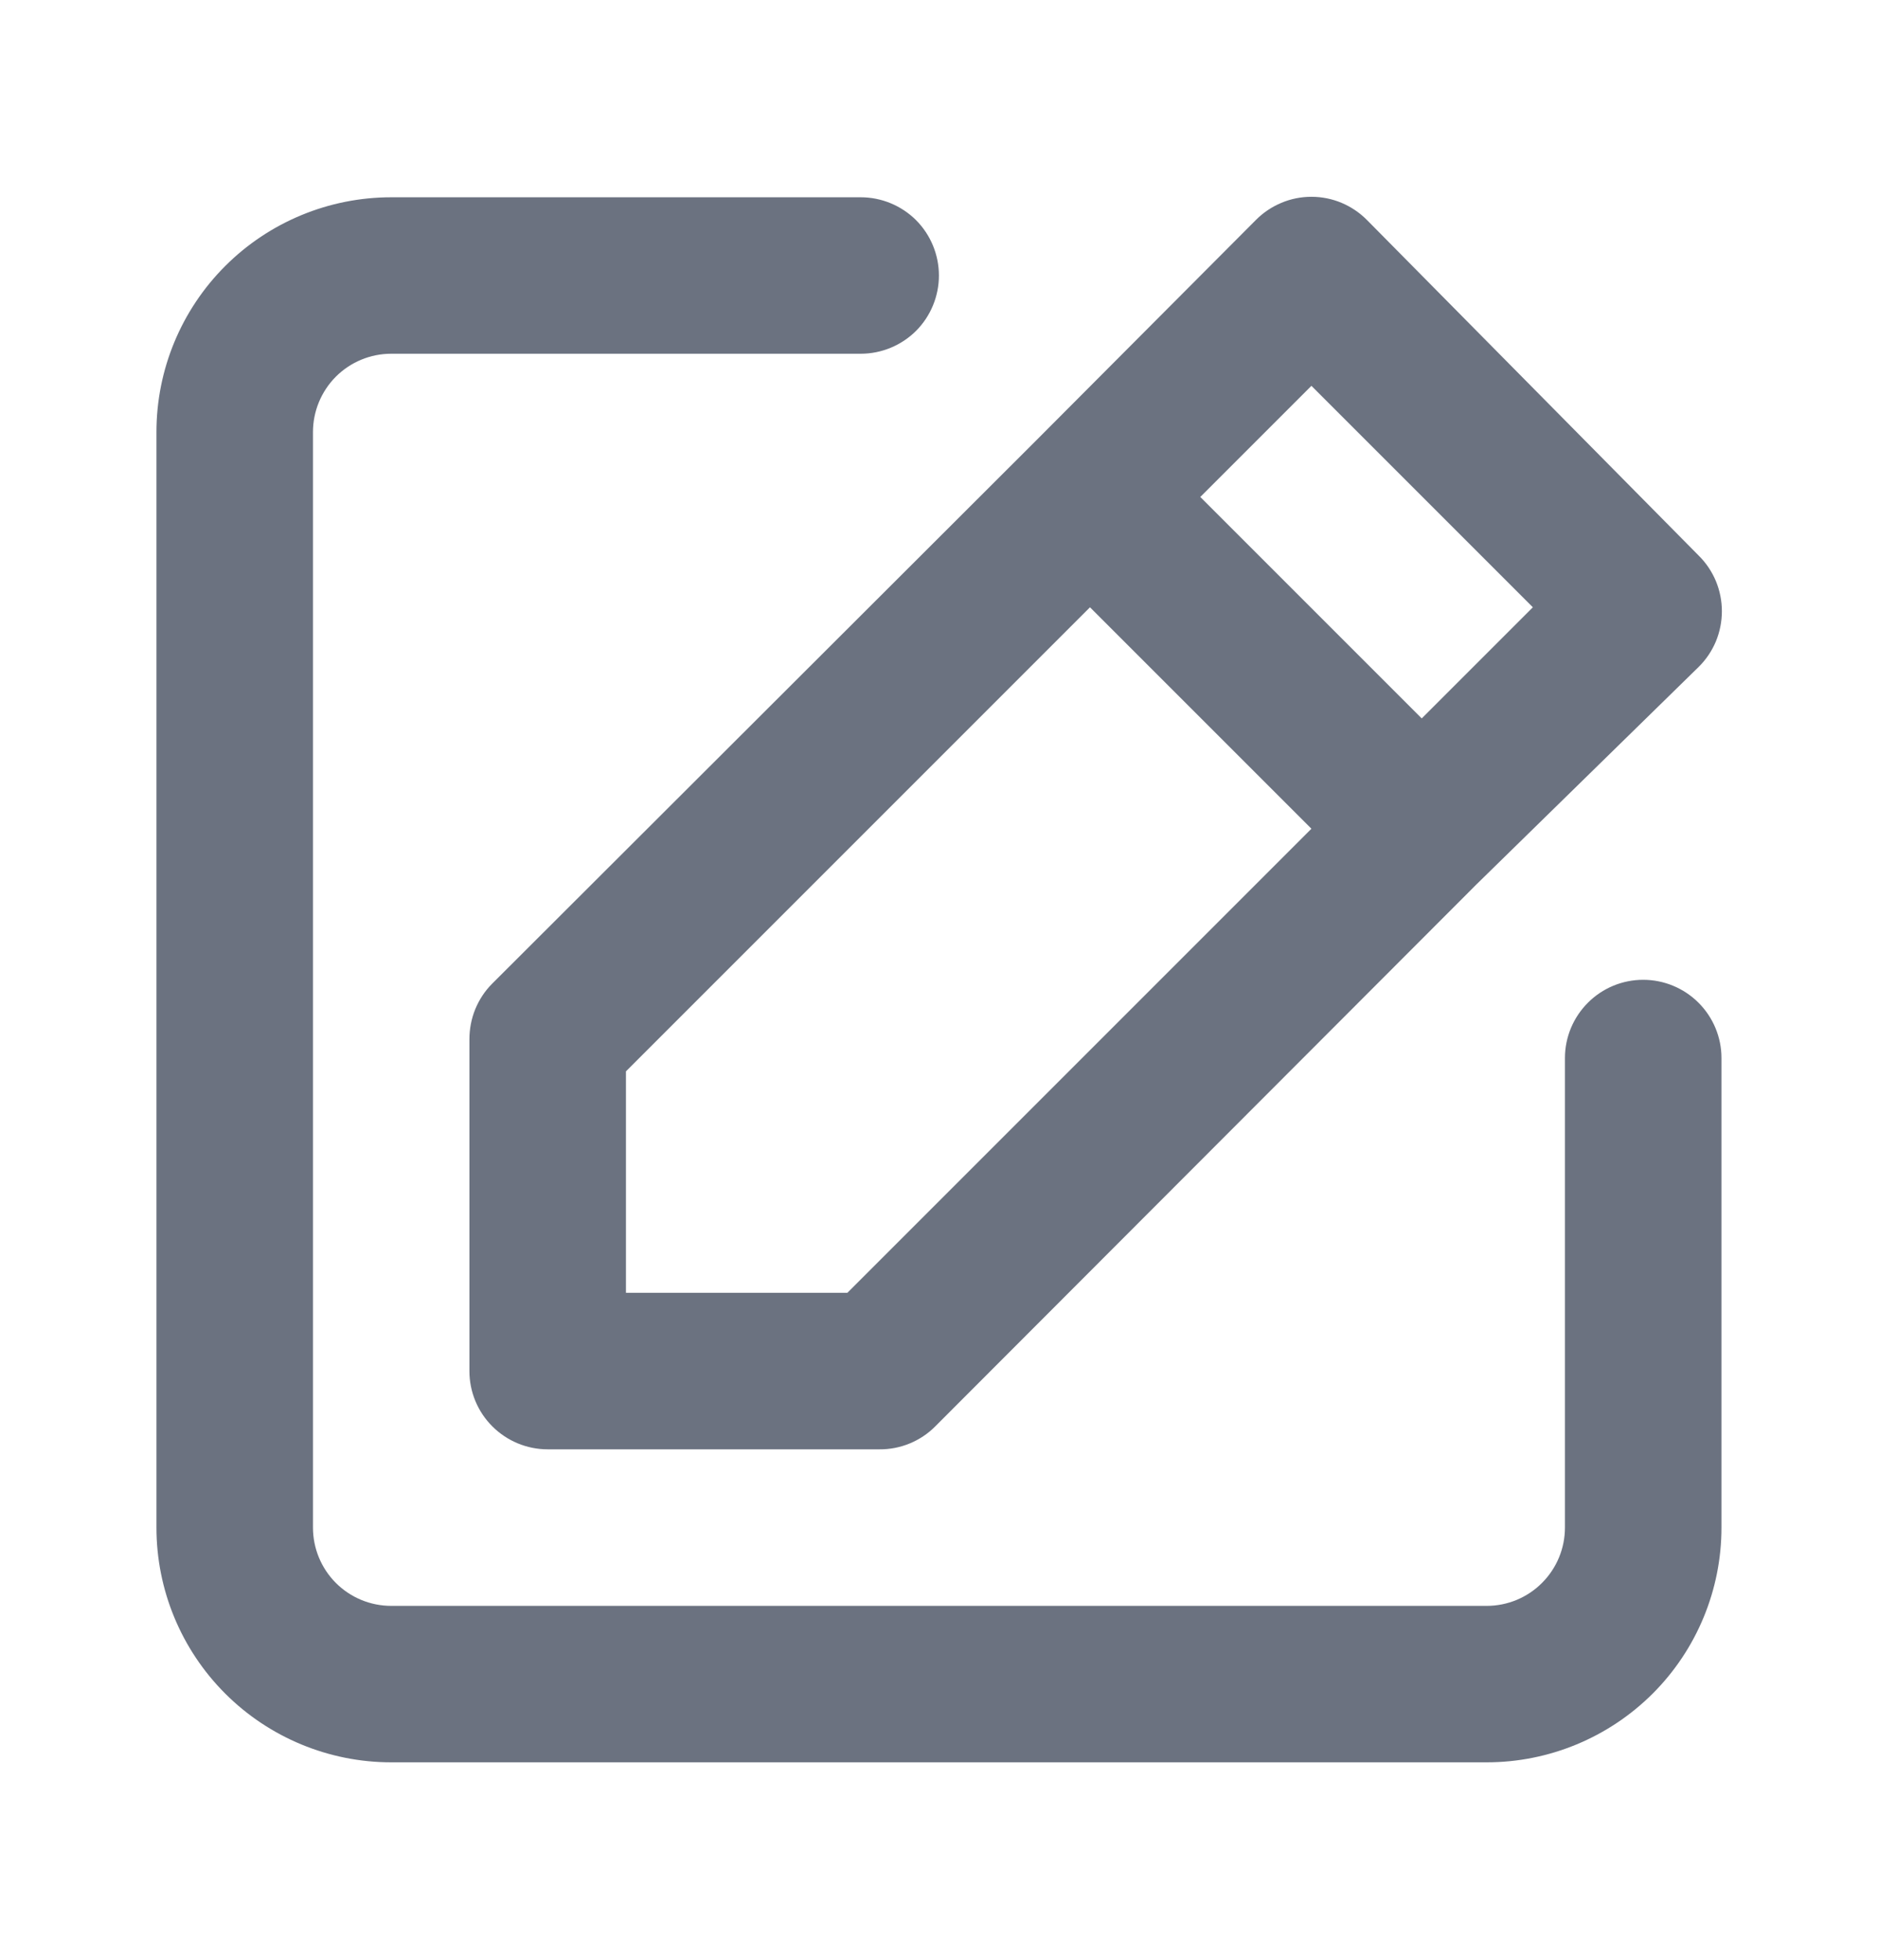 <svg width="23" height="24" viewBox="0 0 23 24" fill="none" xmlns="http://www.w3.org/2000/svg">
<path d="M20.124 11.999C19.87 11.999 19.626 12.1 19.447 12.28C19.267 12.46 19.166 12.703 19.166 12.957V18.707C19.166 18.962 19.065 19.205 18.885 19.385C18.706 19.565 18.462 19.666 18.208 19.666H4.791C4.537 19.666 4.293 19.565 4.113 19.385C3.934 19.205 3.833 18.962 3.833 18.707V5.291C3.833 5.037 3.934 4.793 4.113 4.613C4.293 4.433 4.537 4.332 4.791 4.332H10.541C10.795 4.332 11.039 4.231 11.219 4.052C11.398 3.872 11.499 3.628 11.499 3.374C11.499 3.12 11.398 2.876 11.219 2.696C11.039 2.517 10.795 2.416 10.541 2.416H4.791C4.029 2.416 3.297 2.719 2.758 3.258C2.219 3.797 1.916 4.528 1.916 5.291V18.707C1.916 19.47 2.219 20.201 2.758 20.74C3.297 21.279 4.029 21.582 4.791 21.582H18.208C18.97 21.582 19.701 21.279 20.241 20.74C20.78 20.201 21.083 19.47 21.083 18.707V12.957C21.083 12.703 20.982 12.46 20.802 12.28C20.622 12.1 20.378 11.999 20.124 11.999ZM5.749 12.727V16.791C5.749 17.045 5.85 17.289 6.03 17.468C6.21 17.648 6.454 17.749 6.708 17.749H10.771C10.897 17.75 11.022 17.726 11.139 17.678C11.256 17.63 11.362 17.56 11.451 17.471L18.083 10.83L20.805 8.166C20.895 8.077 20.966 7.971 21.015 7.854C21.063 7.737 21.088 7.612 21.088 7.485C21.088 7.359 21.063 7.234 21.015 7.117C20.966 7 20.895 6.894 20.805 6.805L16.741 2.694C16.652 2.604 16.546 2.533 16.43 2.484C16.313 2.435 16.188 2.41 16.061 2.41C15.934 2.41 15.809 2.435 15.693 2.484C15.576 2.533 15.47 2.604 15.381 2.694L12.678 5.406L6.027 12.047C5.938 12.136 5.868 12.243 5.82 12.36C5.773 12.476 5.749 12.601 5.749 12.727ZM16.061 4.725L18.773 7.437L17.412 8.798L14.7 6.086L16.061 4.725ZM7.666 13.12L13.349 7.437L16.061 10.149L10.378 15.832H7.666V13.12Z" fill="#6B7280"/>
</svg>
